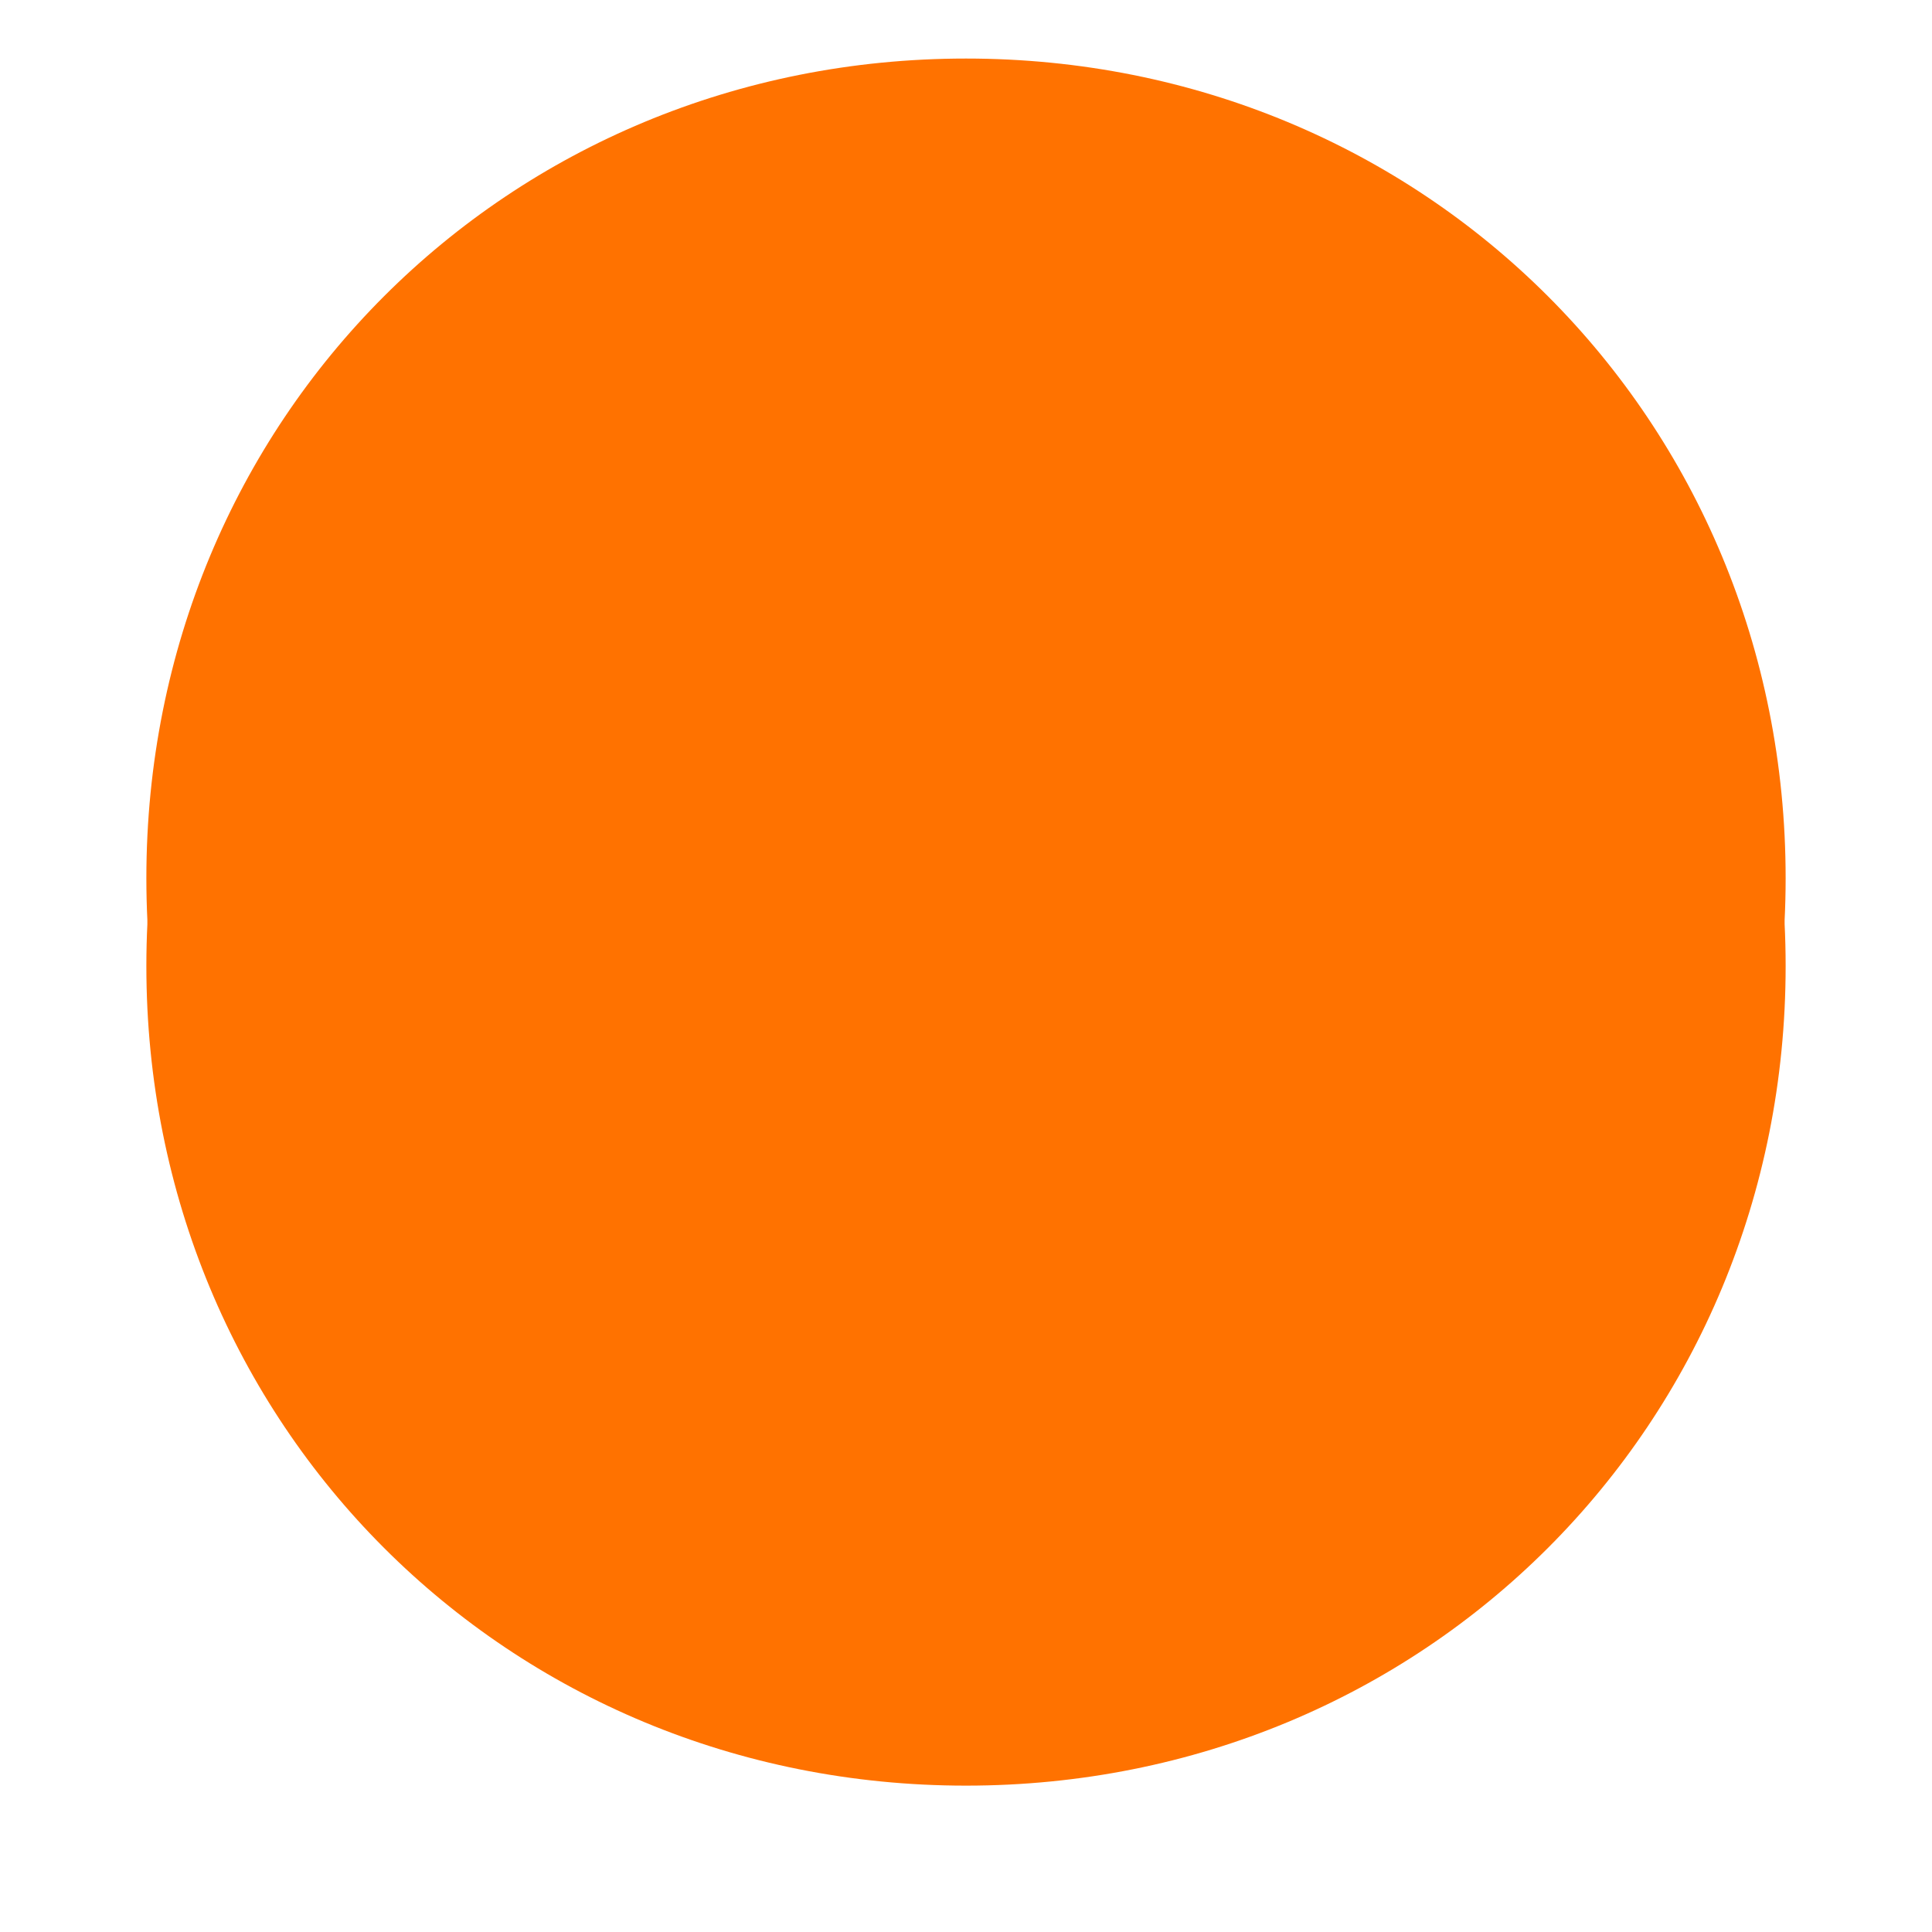 ﻿<?xml version="1.0" encoding="utf-8"?>
<svg version="1.1" xmlns:xlink="http://www.w3.org/1999/xlink" width="66px" height="66px" xmlns="http://www.w3.org/2000/svg">
  <defs>
    <filter x="306px" y="533px" width="66px" height="66px" filterUnits="userSpaceOnUse" id="filter143">
      <feOffset dx="0" dy="3" in="SourceAlpha" result="shadowOffsetInner" />
      <feGaussianBlur stdDeviation="2.5" in="shadowOffsetInner" result="shadowGaussian" />
      <feComposite in2="shadowGaussian" operator="atop" in="SourceAlpha" result="shadowComposite" />
      <feColorMatrix type="matrix" values="0 0 0 0 0  0 0 0 0 0  0 0 0 0 0  0 0 0 0.2 0  " in="shadowComposite" />
    </filter>
    <g id="widget144">
      <path d="M 339 535  C 354.68 535  367 547.32  367 563  C 367 578.68  354.68 591  339 591  C 323.32 591  311 578.68  311 563  C 311 547.32  323.32 535  339 535  Z " fill-rule="nonzero" fill="#ff7200" stroke="none" />
    </g>
  </defs>
  <g transform="matrix(1 0 0 1 -306 -533 )">
    <use xlink:href="#widget144" filter="url(#filter143)" />
    <use xlink:href="#widget144" />
  </g>
</svg>